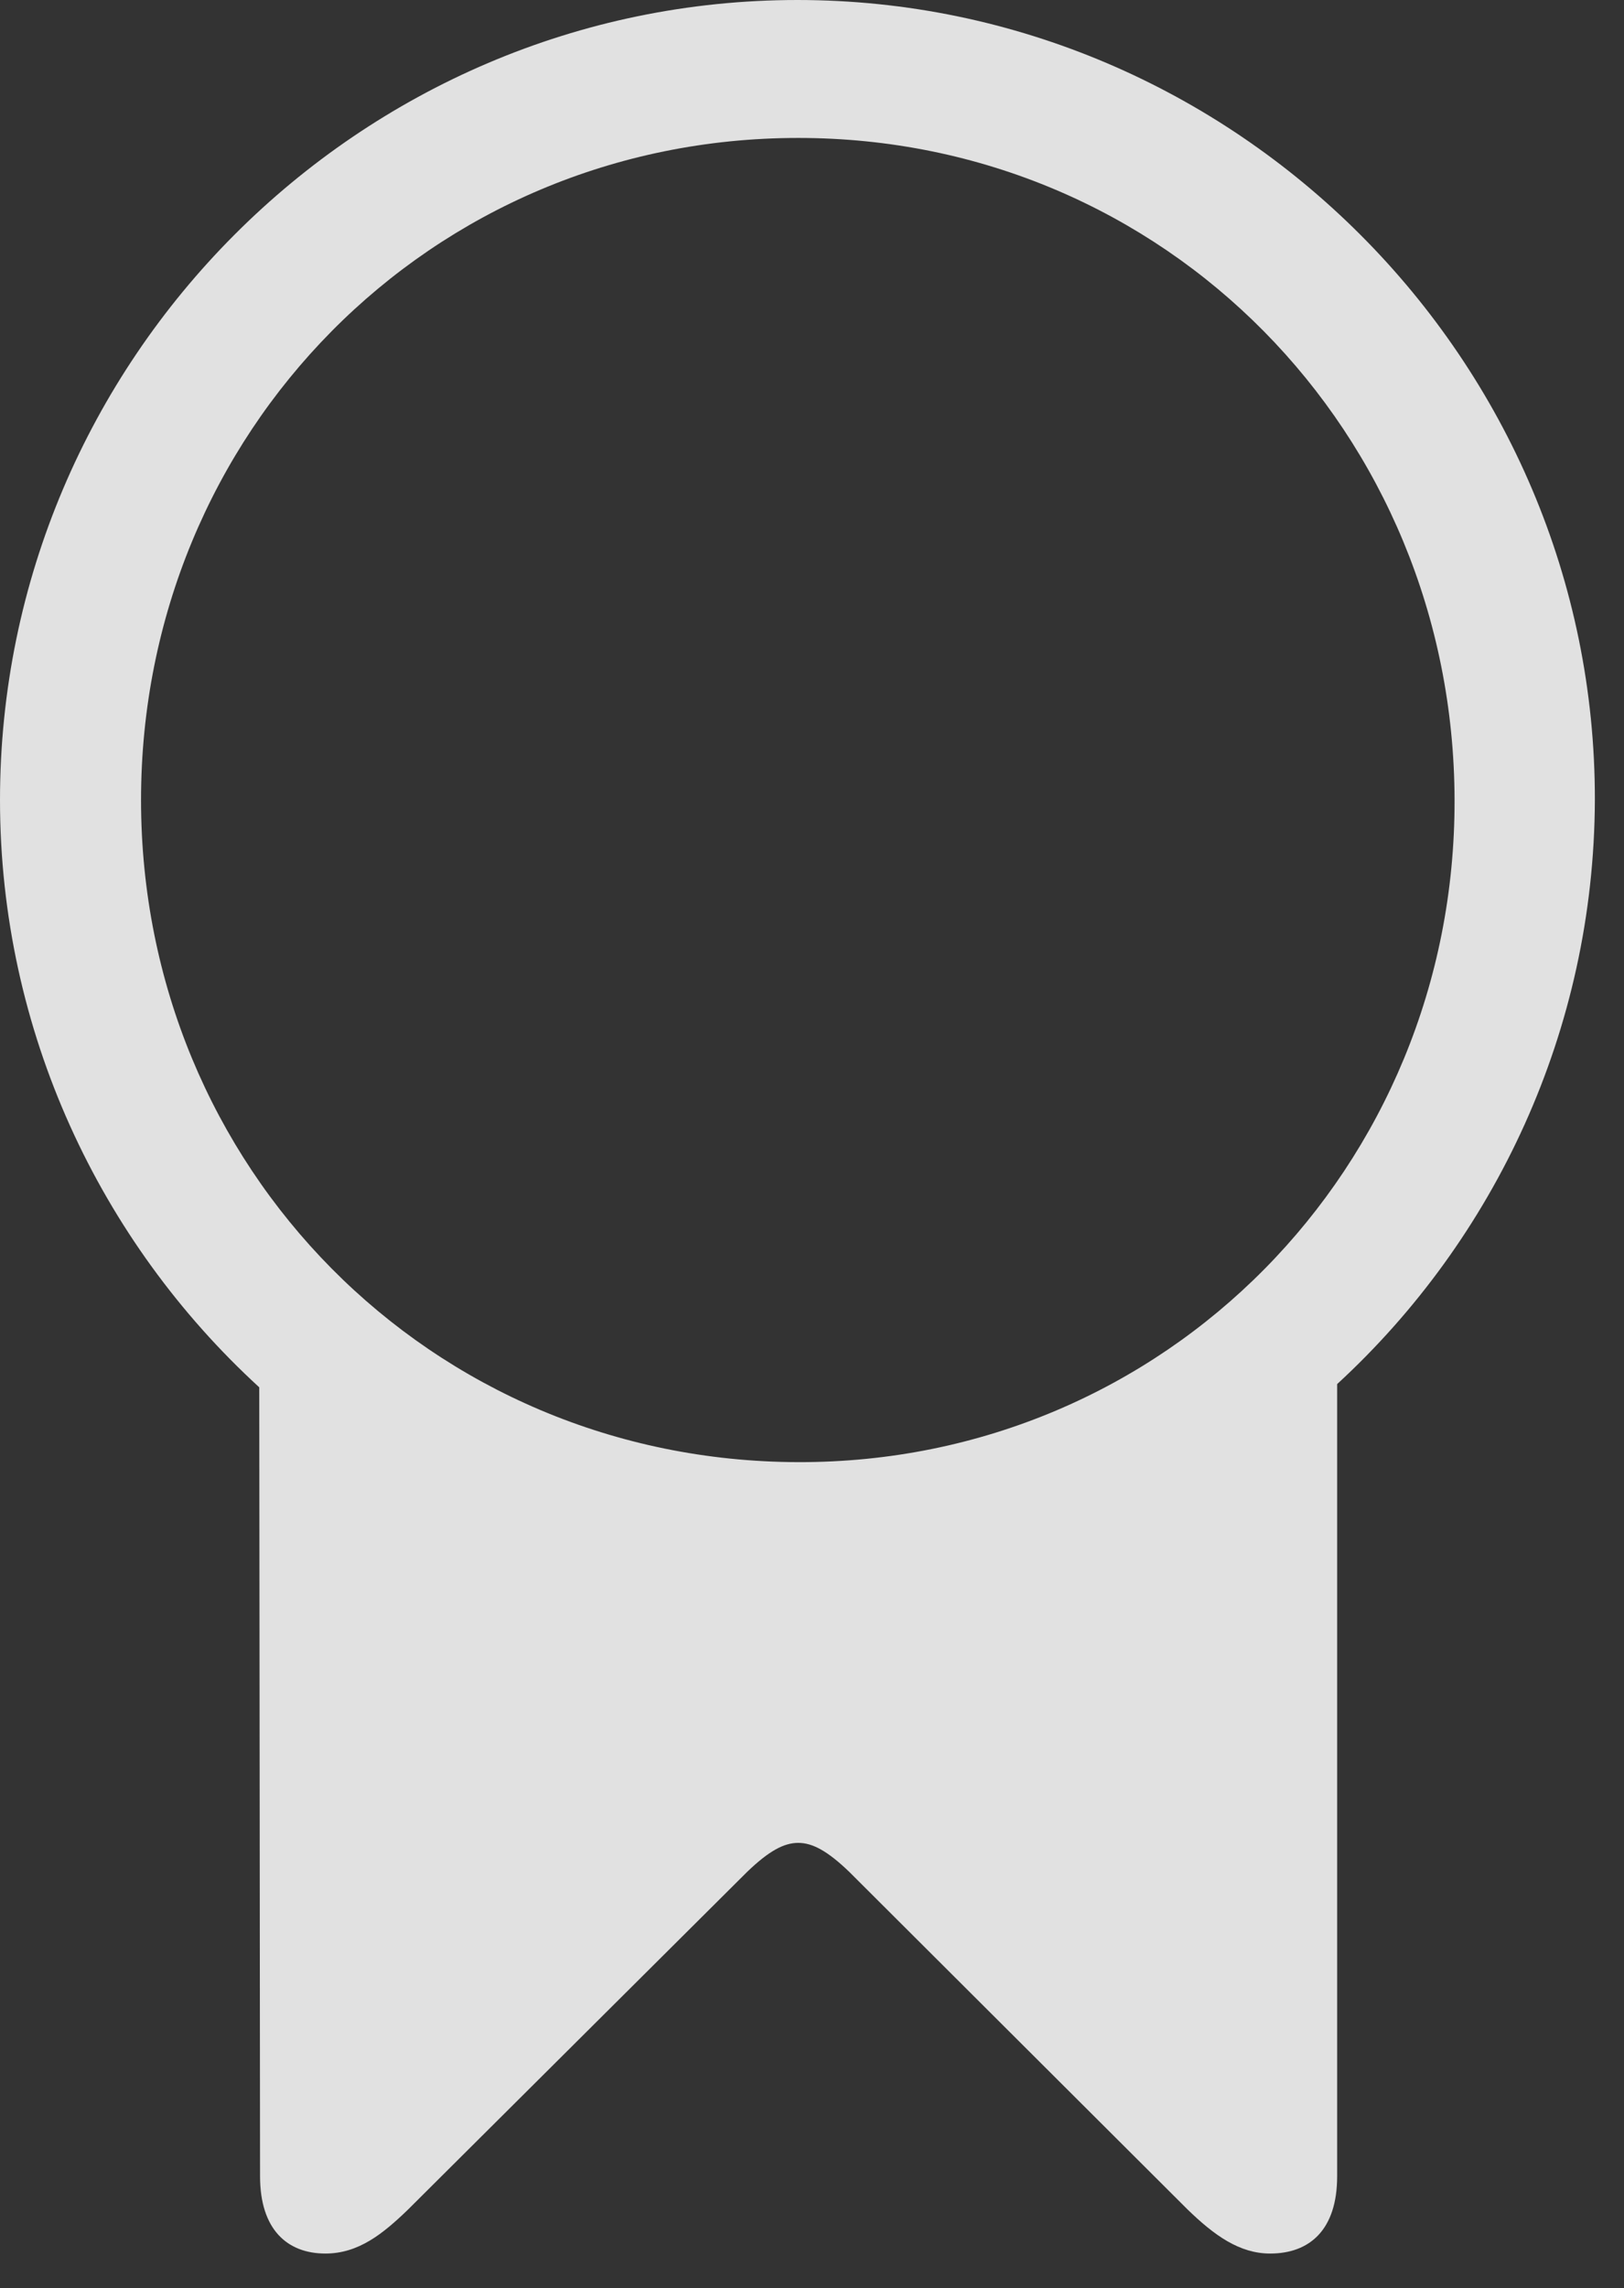 <?xml version="1.0" encoding="UTF-8"?>
<!--Generator: Apple Native CoreSVG 232.5-->
<!DOCTYPE svg
PUBLIC "-//W3C//DTD SVG 1.1//EN"
       "http://www.w3.org/Graphics/SVG/1.1/DTD/svg11.dtd">
<svg version="1.1" xmlns="http://www.w3.org/2000/svg" xmlns:xlink="http://www.w3.org/1999/xlink" width="20.127" height="28.35">
 <rect width="100%" height="100%" fill="#333333" stroke="none"/>
 <g>
  <rect height="28.35" opacity="0" width="20.127" x="0" y="0"/>
  <path d="M0 9.912C0 12.773 1.24 15.381 3.213 17.188L3.223 26.963C3.223 27.627 3.564 27.92 4.033 27.92C4.443 27.92 4.746 27.676 5.059 27.373L9.258 23.193C9.531 22.93 9.717 22.832 9.893 22.832C10.068 22.832 10.254 22.93 10.527 23.193L14.717 27.373C15.049 27.695 15.361 27.92 15.742 27.92C16.23 27.92 16.572 27.627 16.572 26.963L16.572 17.148C18.525 15.352 19.756 12.764 19.766 9.912C19.775 4.453 15.303 0 9.883 0C4.453 0 0 4.453 0 9.912ZM1.748 9.912C1.748 5.361 5.332 1.709 9.893 1.709C14.443 1.709 18.018 5.361 18.027 9.912C18.037 14.463 14.443 18.125 9.893 18.115C5.332 18.105 1.748 14.463 1.748 9.912Z" fill="#ffffff" fill-opacity="0.85"/>
 </g>
</svg>
